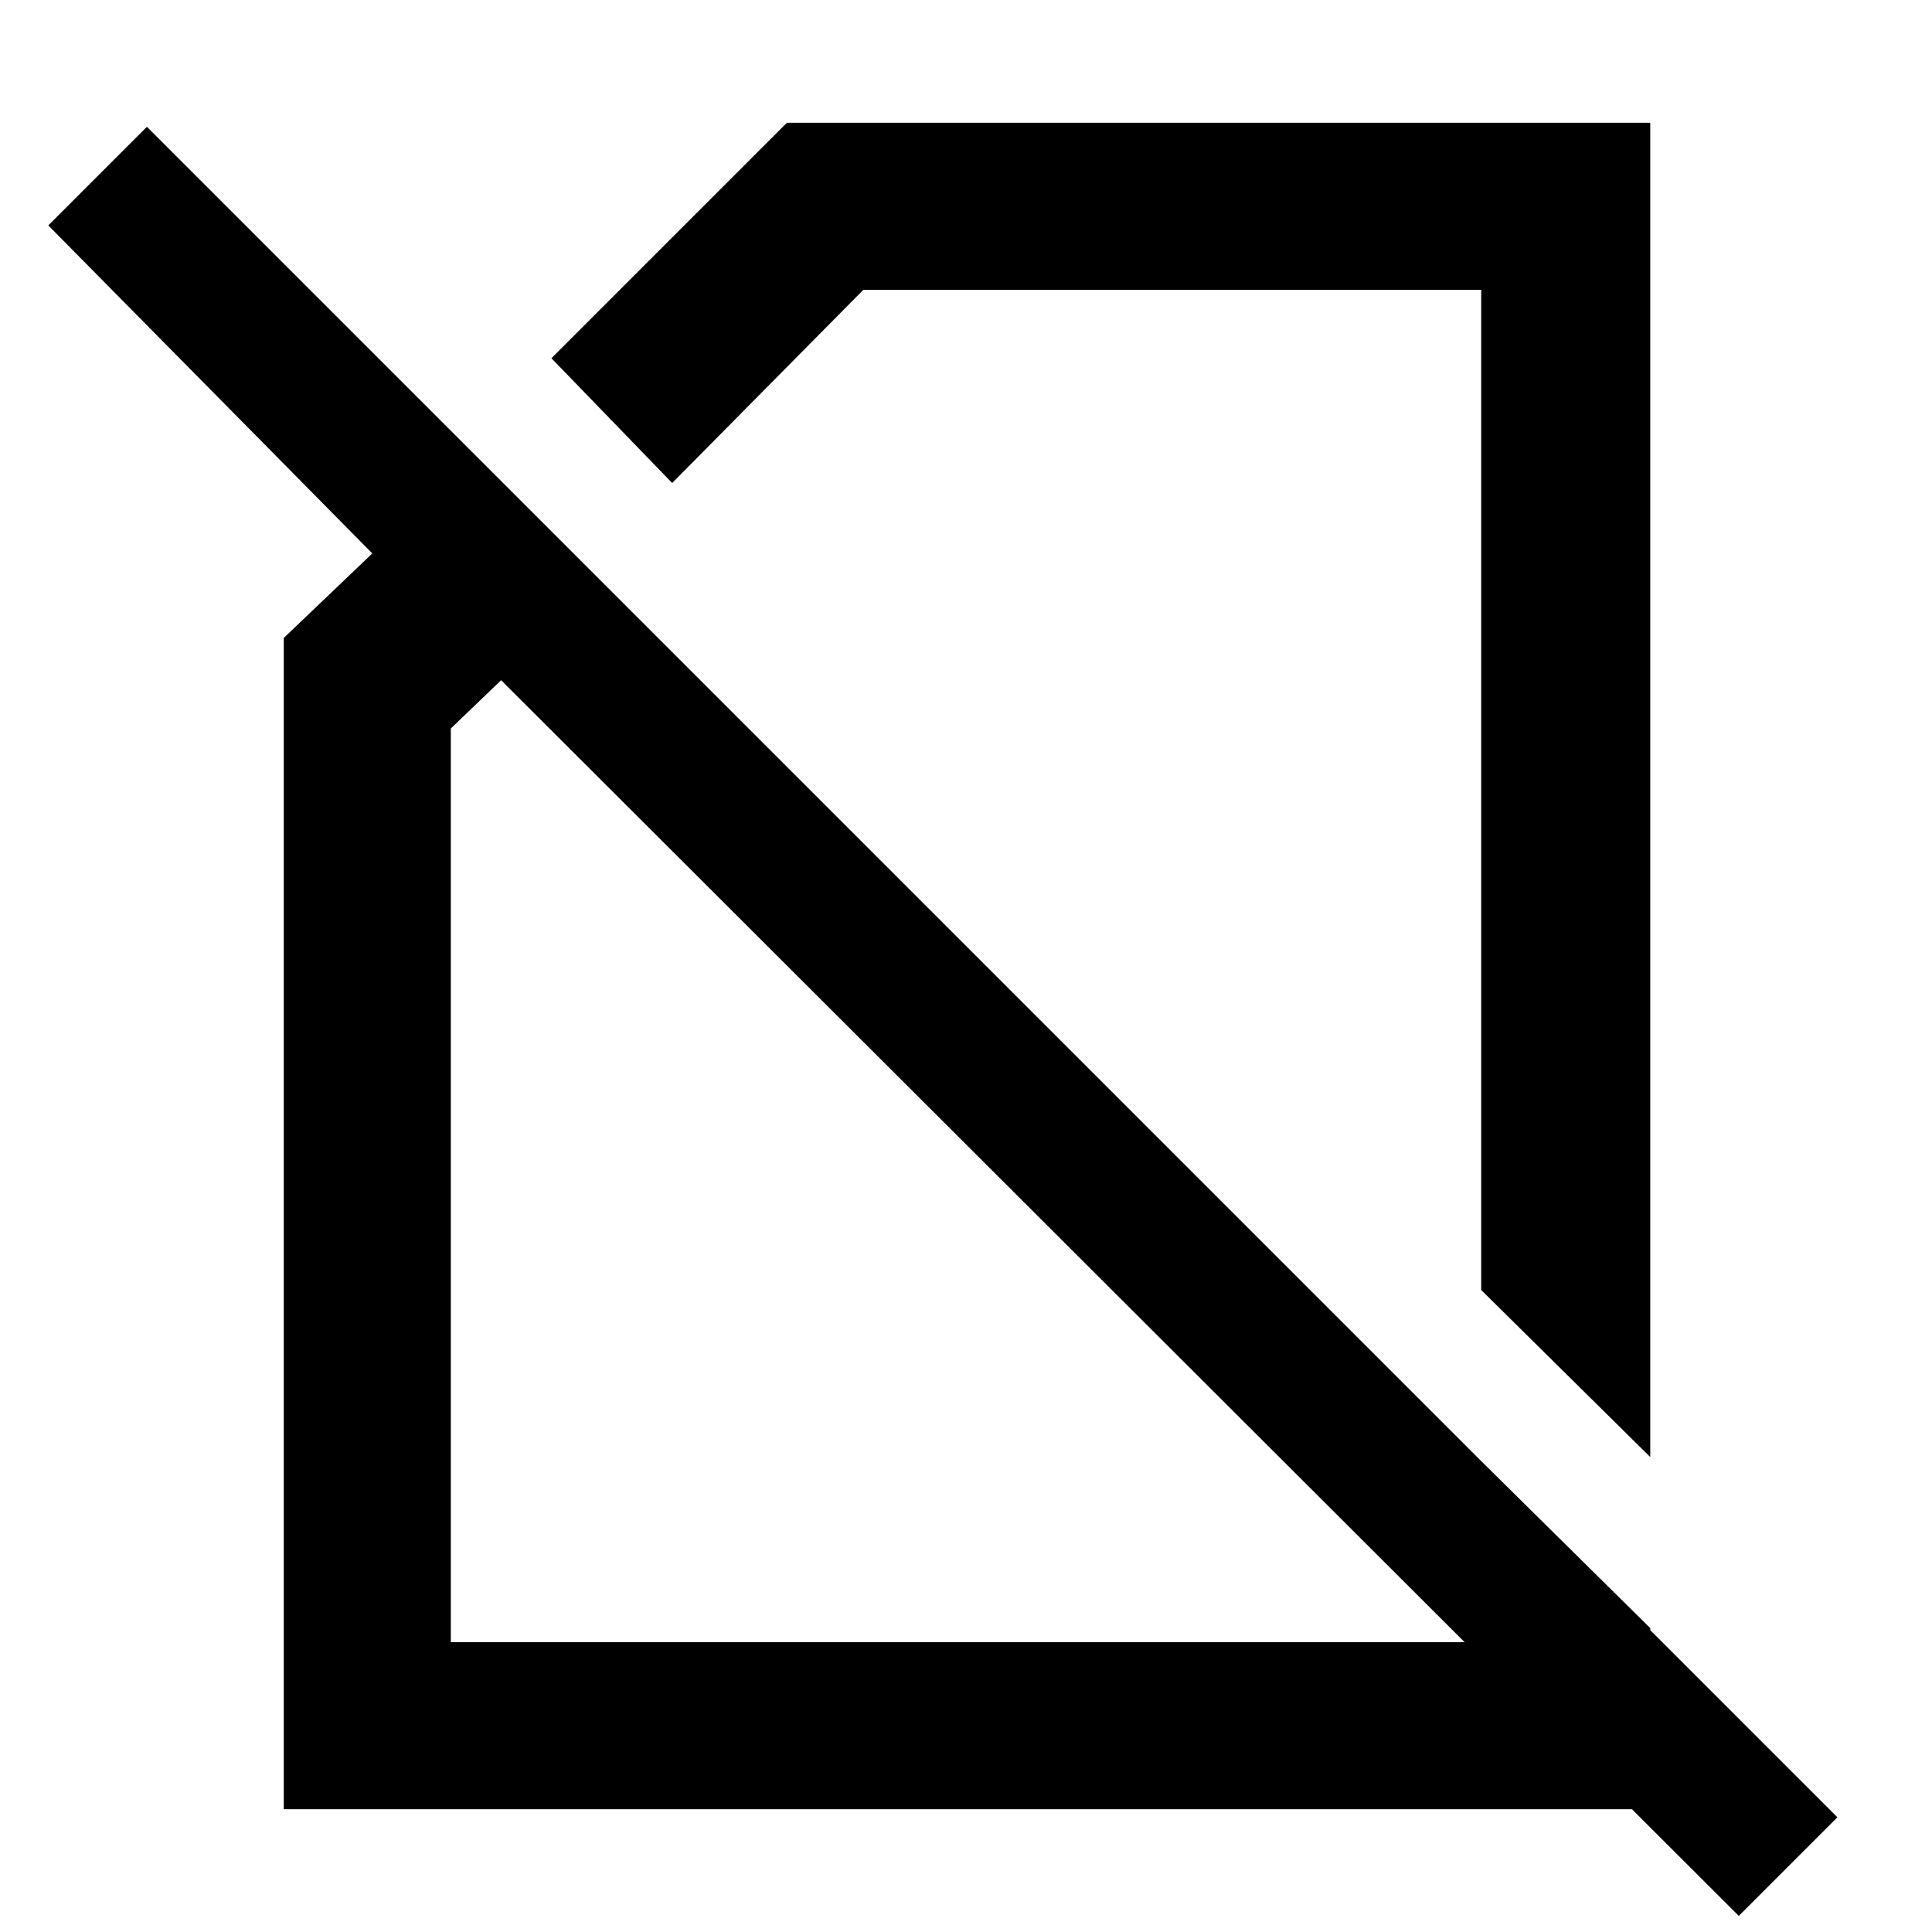 <svg xmlns="http://www.w3.org/2000/svg" height="48" width="48"><path d="m41 36.2-4.2-4.15V7.2H21.45L16.7 12l-3-3.1 5.85-5.85H41Zm-14.05-14ZM24.6 29Zm18.6 18.6L12.45 16.9l-1.25 1.2v22.7h25.6v-4.5l4.2 4.15v4.5H7.05v-29.1l2.2-2.1L1.2 5.6l2.45-2.45 42 42Z"/></svg>